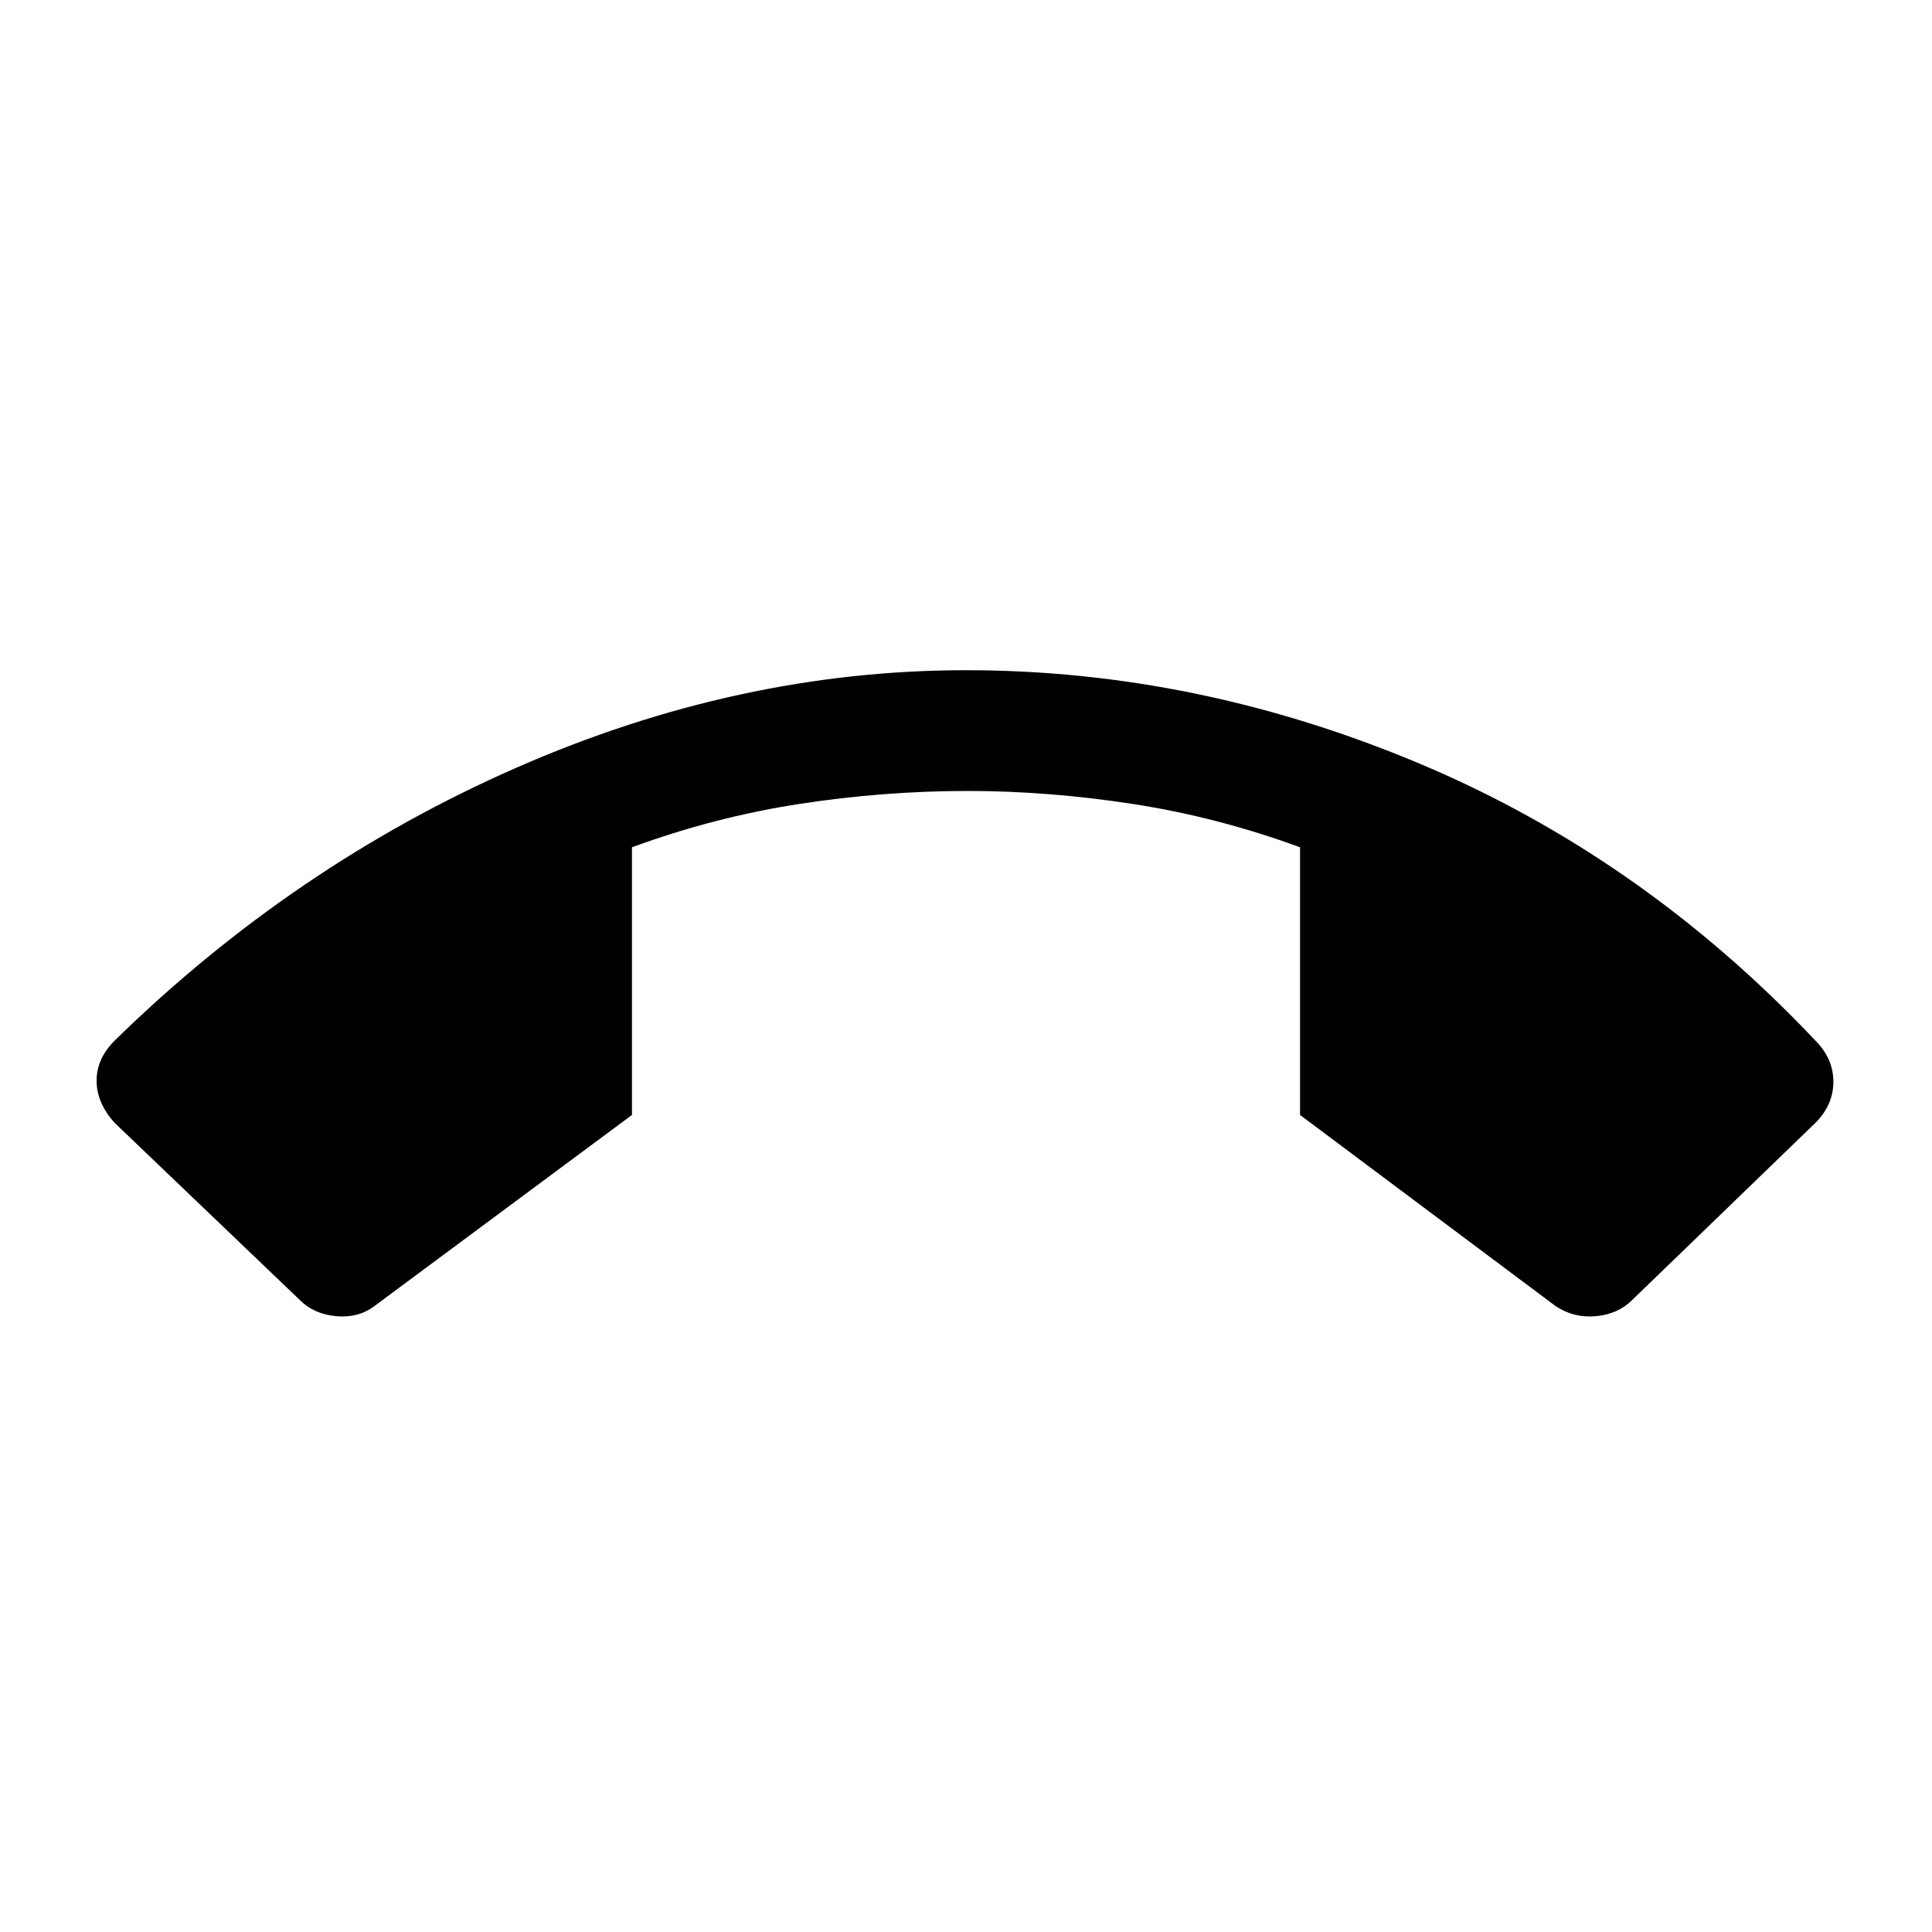 <svg xmlns="http://www.w3.org/2000/svg" height="20" width="20"><path d="M10 6.938Q12.396 6.938 14.698 7.906Q17 8.875 18.792 10.771Q18.979 10.958 18.979 11.198Q18.979 11.438 18.792 11.625L16.896 13.458Q16.75 13.604 16.521 13.625Q16.292 13.646 16.104 13.521L13.458 11.542V8.771Q12.604 8.458 11.729 8.323Q10.854 8.188 10.021 8.188Q9.146 8.188 8.271 8.323Q7.396 8.458 6.542 8.771V11.542L3.875 13.521Q3.708 13.646 3.479 13.625Q3.25 13.604 3.104 13.458L1.188 11.625Q1 11.417 1 11.188Q1 10.958 1.188 10.771Q3.042 8.958 5.344 7.948Q7.646 6.938 10 6.938Z"/></svg>